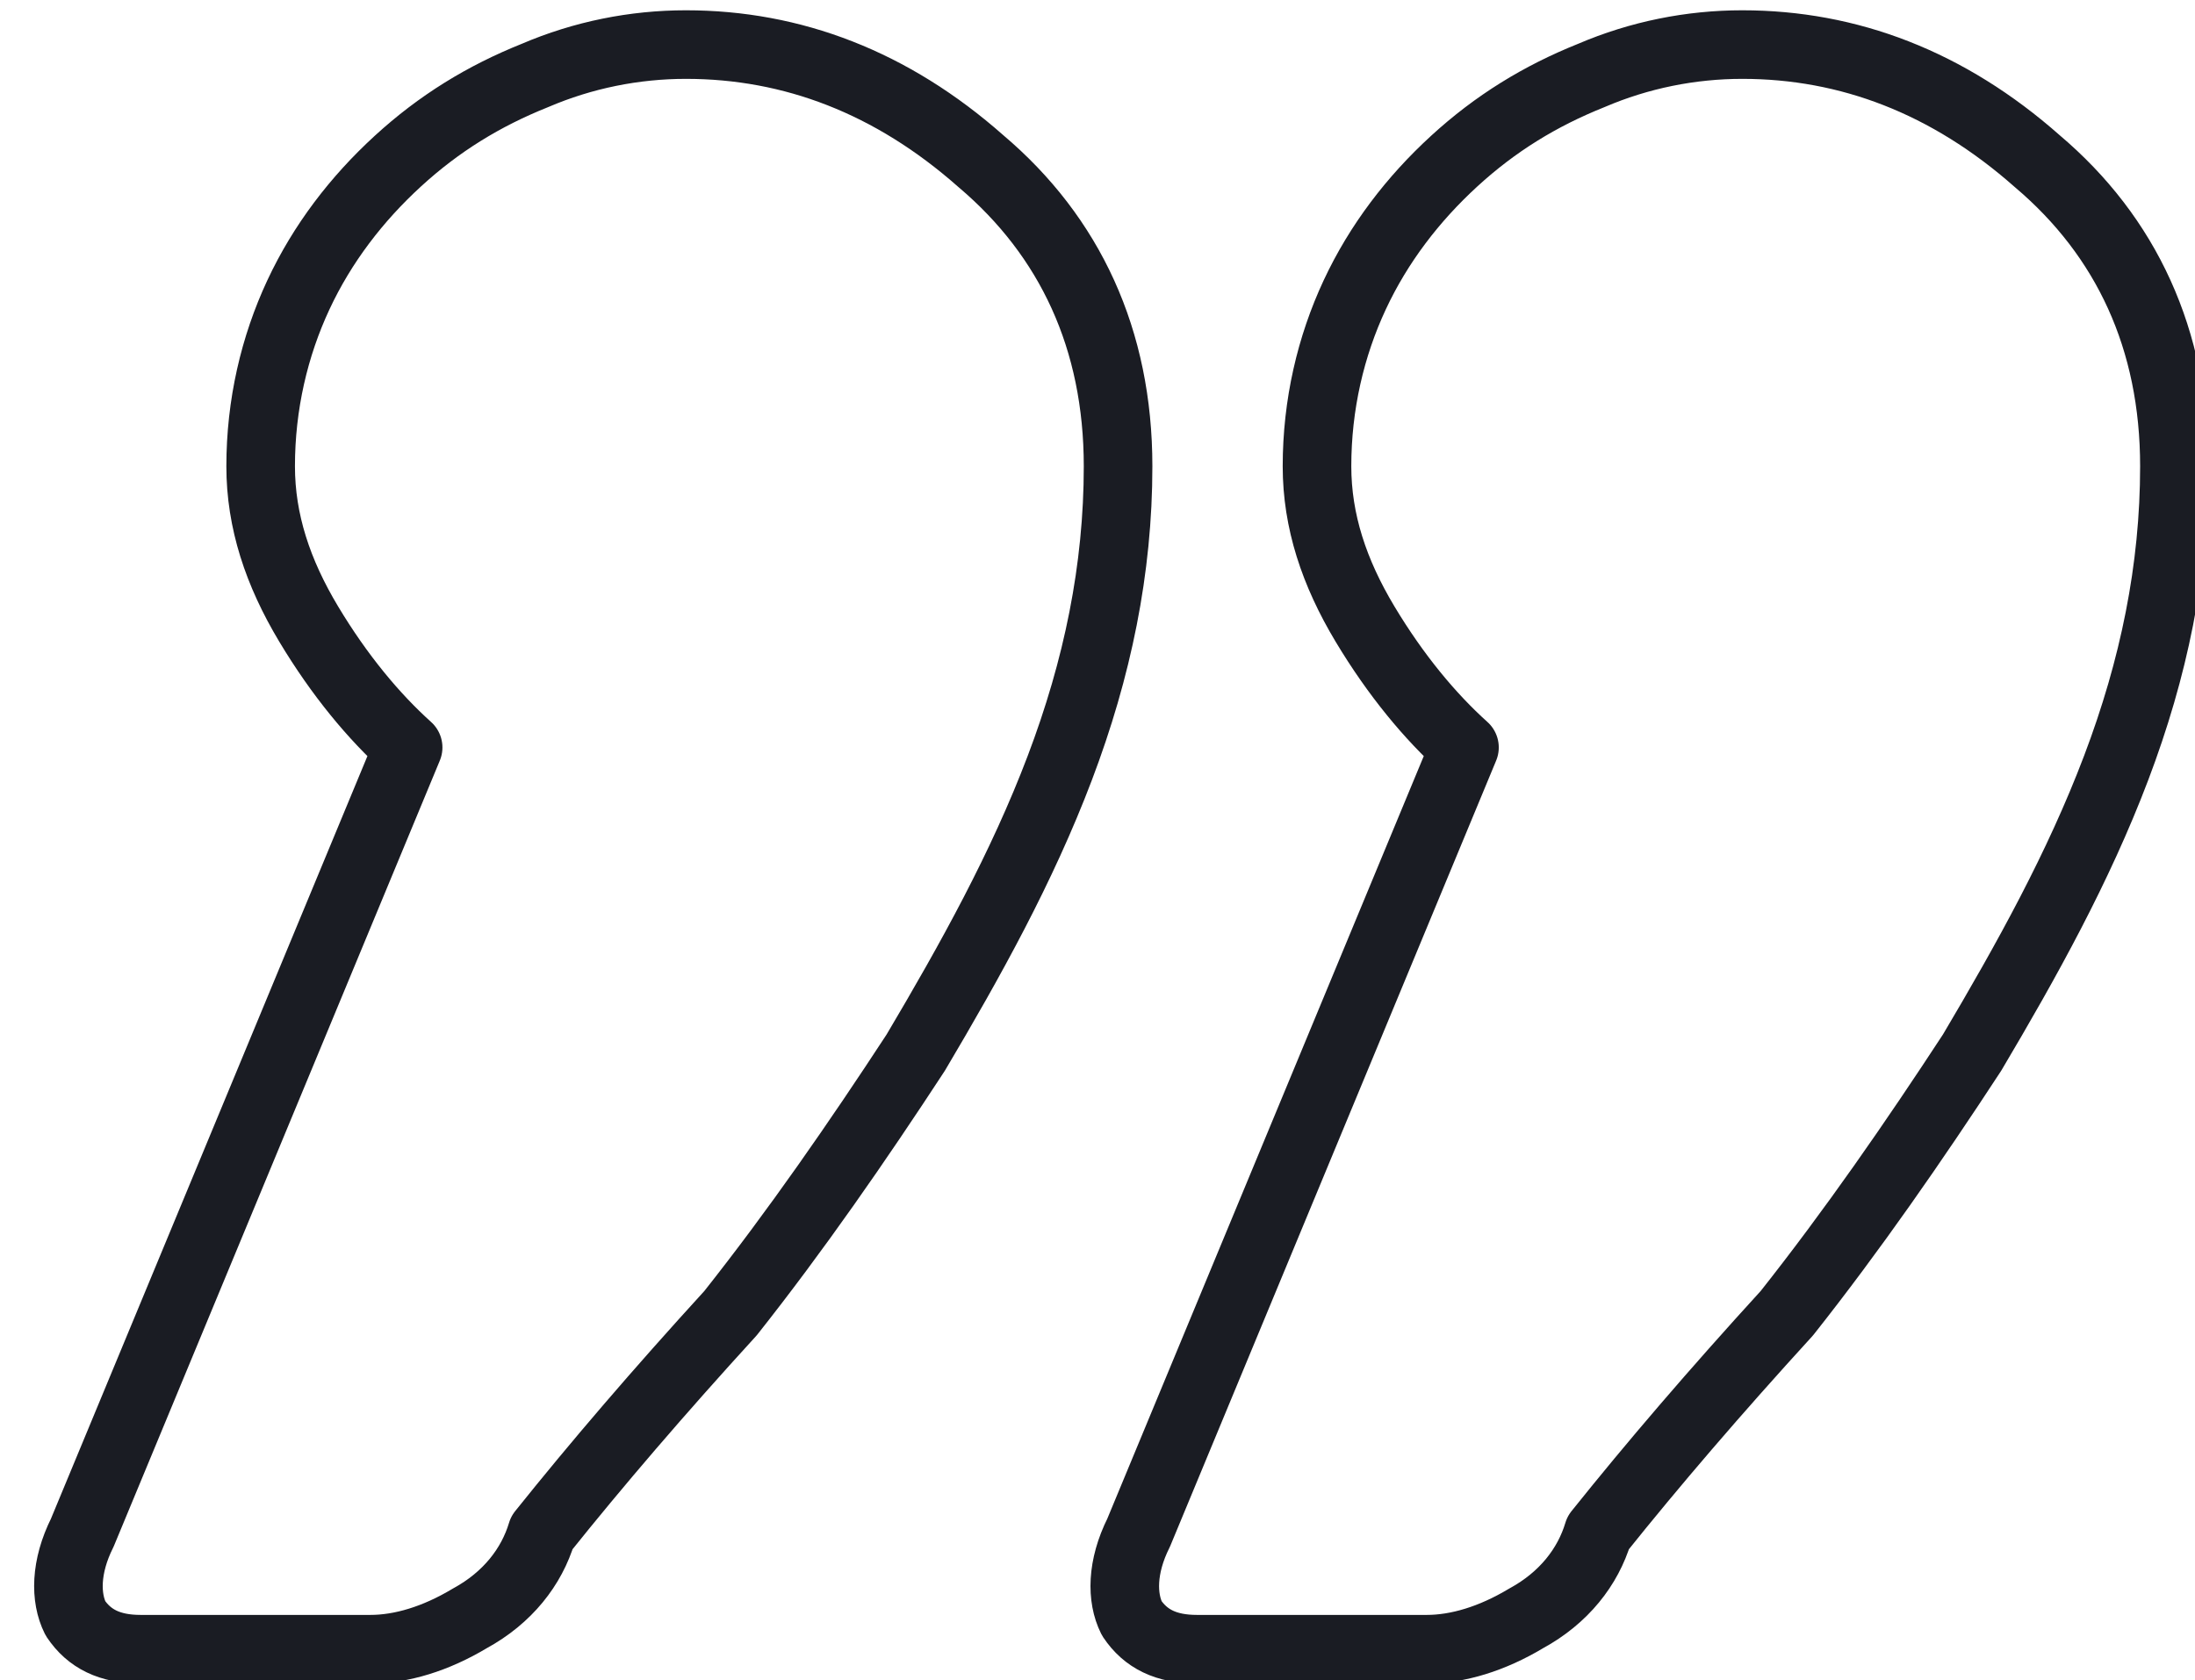 <svg version="1.1" id="Слой_1" xmlns="http://www.w3.org/2000/svg" x="0" y="0" viewBox="0 0 64 49" xml:space="preserve"><style/><path d="M15.8 44.7c-.3 1-1 1.9-2.1 2.5-1 .6-2 .9-2.9.9H4.1c-.9 0-1.5-.3-1.9-.9-.3-.6-.3-1.5.2-2.5l9.5-22.9c-1-.9-2-2.1-2.9-3.6-.9-1.5-1.4-3-1.4-4.6 0-1.8.4-3.5 1.1-5 .7-1.5 1.7-2.8 2.9-3.9s2.5-1.9 4-2.5c1.4-.6 2.9-.9 4.4-.9 3.1 0 6 1.1 8.6 3.4 2.6 2.2 4 5.2 4 8.9 0 3-.6 5.9-1.7 8.8-1.1 2.9-2.6 5.6-4.2 8.3-1.7 2.6-3.5 5.2-5.4 7.6-2.1 2.3-3.9 4.4-5.5 6.4zm30.8 0c-.3 1-1 1.9-2.1 2.5-1 .6-2 .9-2.9.9h-6.7c-.9 0-1.5-.3-1.9-.9-.3-.6-.3-1.5.2-2.5l9.5-22.9c-1-.9-2-2.1-2.9-3.6-.9-1.5-1.4-3-1.4-4.6 0-1.8.4-3.5 1.1-5 .7-1.5 1.7-2.8 2.9-3.9s2.5-1.9 4-2.5c1.4-.6 2.9-.9 4.4-.9 3.1 0 6 1.1 8.6 3.4 2.6 2.2 4 5.2 4 8.9 0 3-.6 5.9-1.7 8.8-1.1 2.9-2.6 5.6-4.2 8.3-1.7 2.6-3.5 5.2-5.4 7.6-2.1 2.3-3.9 4.4-5.5 6.4z" fill="none"/><path d="M15.8 44.7c-.3 1-1 1.9-2.1 2.5-1 .6-2 .9-2.9.9H4.1c-.9 0-1.5-.3-1.9-.9-.3-.6-.3-1.5.2-2.5l9.5-22.9c-1-.9-2-2.1-2.9-3.6-.9-1.5-1.4-3-1.4-4.6 0-1.8.4-3.5 1.1-5 .7-1.5 1.7-2.8 2.9-3.9s2.5-1.9 4-2.5c1.4-.6 2.9-.9 4.4-.9 3.1 0 6 1.1 8.6 3.4 2.6 2.2 4 5.2 4 8.9 0 3-.6 5.9-1.7 8.8-1.1 2.9-2.6 5.6-4.2 8.3-1.7 2.6-3.5 5.2-5.4 7.6-2.1 2.3-3.9 4.4-5.5 6.4zm30.8 0c-.3 1-1 1.9-2.1 2.5-1 .6-2 .9-2.9.9h-6.7c-.9 0-1.5-.3-1.9-.9-.3-.6-.3-1.5.2-2.5l9.5-22.9c-1-.9-2-2.1-2.9-3.6-.9-1.5-1.4-3-1.4-4.6 0-1.8.4-3.5 1.1-5 .7-1.5 1.7-2.8 2.9-3.9s2.5-1.9 4-2.5c1.4-.6 2.9-.9 4.4-.9 3.1 0 6 1.1 8.6 3.4 2.6 2.2 4 5.2 4 8.9 0 3-.6 5.9-1.7 8.8-1.1 2.9-2.6 5.6-4.2 8.3-1.7 2.6-3.5 5.2-5.4 7.6-2.1 2.3-3.9 4.4-5.5 6.4z" fill="none" stroke="#1a1c23" stroke-width="2" stroke-linejoin="round"/></svg>